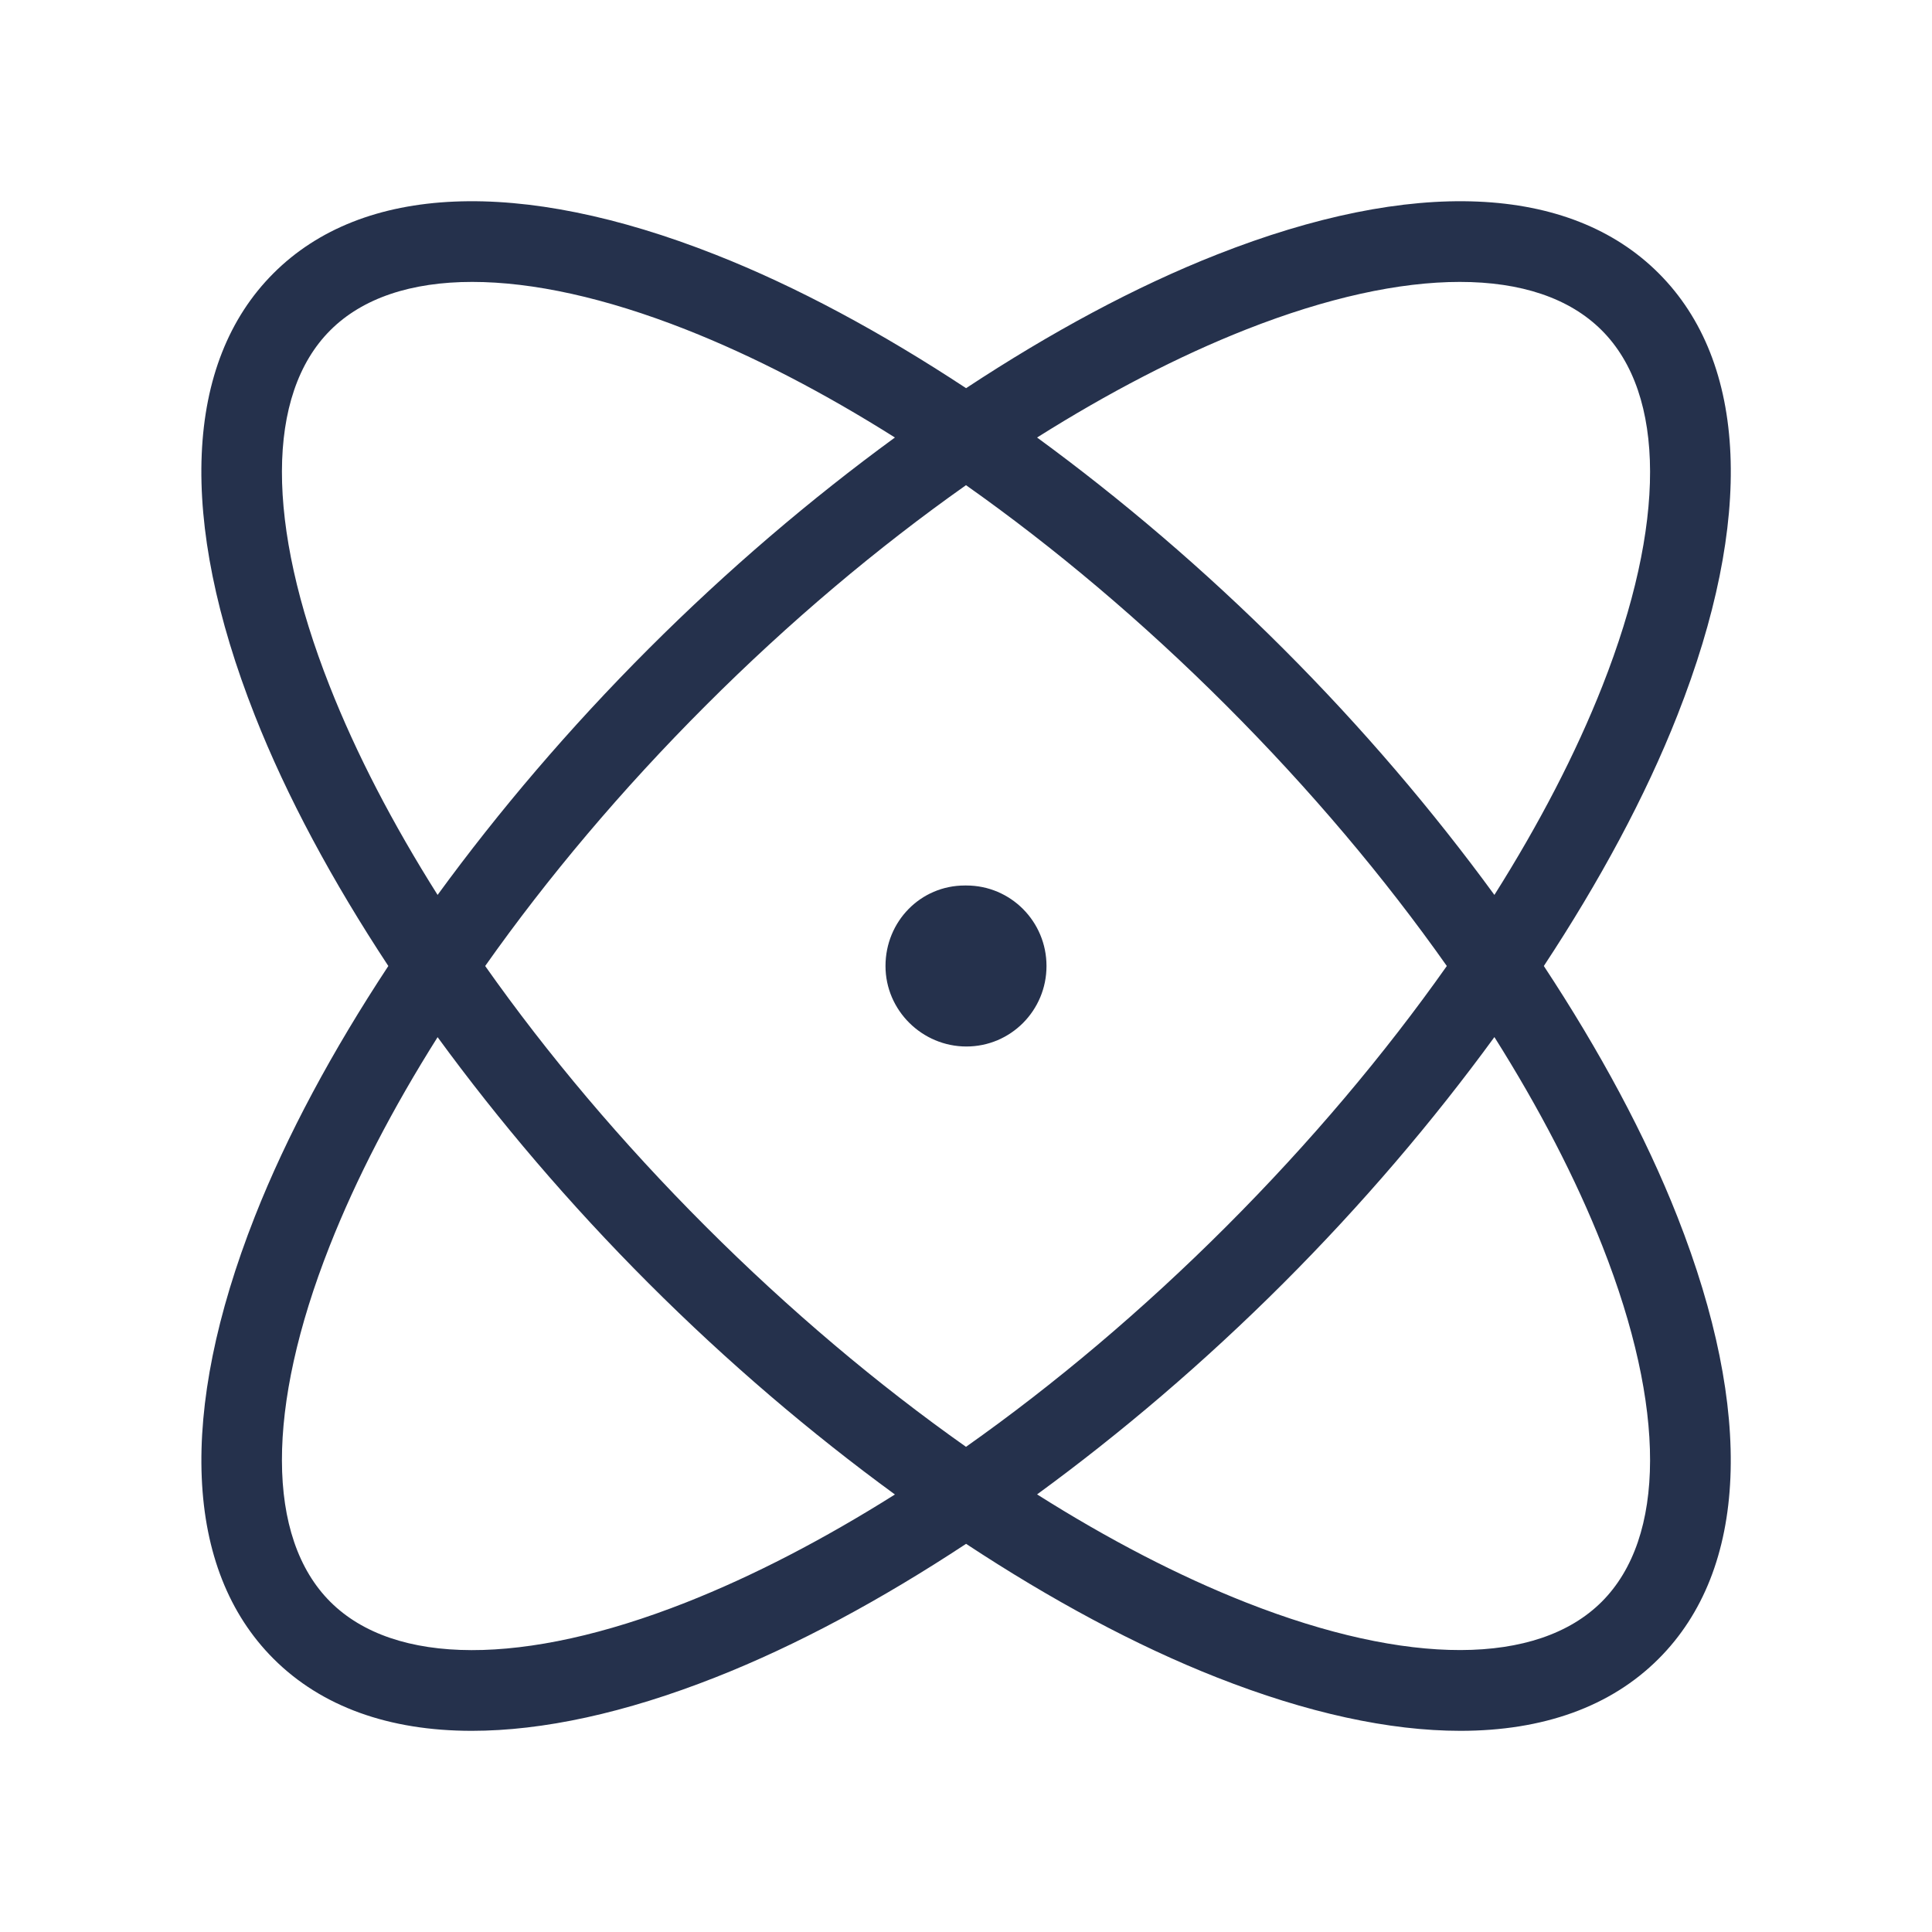 <svg width="24" height="24" viewBox="0 0 24 24" fill="none" xmlns="http://www.w3.org/2000/svg">
<path d="M19.178 12C19.871 10.948 20.439 9.897 20.837 8.886C21.796 6.453 21.713 4.503 20.605 3.395C19.499 2.288 17.547 2.204 15.115 3.163C14.104 3.561 13.053 4.129 12.001 4.822C10.949 4.129 9.898 3.561 8.887 3.163C6.455 2.204 4.503 2.288 3.397 3.395C2.289 4.502 2.206 6.453 3.165 8.886C3.563 9.897 4.131 10.948 4.824 12C4.131 13.052 3.563 14.103 3.165 15.114C2.207 17.547 2.289 19.497 3.397 20.605C3.993 21.201 4.833 21.501 5.861 21.501C6.743 21.501 7.764 21.28 8.887 20.837C9.898 20.439 10.949 19.871 12.001 19.178C13.053 19.871 14.104 20.439 15.115 20.837C16.239 21.28 17.26 21.501 18.141 21.501C19.169 21.501 20.009 21.202 20.605 20.605C21.713 19.497 21.795 17.547 20.837 15.114C20.439 14.103 19.871 13.052 19.178 12ZM15.48 4.093C16.481 3.699 17.382 3.502 18.134 3.502C18.892 3.502 19.496 3.702 19.897 4.103C20.695 4.9 20.698 6.51 19.906 8.52C19.574 9.363 19.119 10.237 18.564 11.117C17.803 10.075 16.925 9.042 15.941 8.058C14.958 7.075 13.925 6.197 12.883 5.435C13.764 4.88 14.638 4.425 15.48 4.093ZM8.766 8.765C9.807 7.723 10.902 6.802 12 6.027C13.098 6.802 14.193 7.724 15.234 8.765C16.276 9.807 17.198 10.901 17.973 12C17.198 13.098 16.276 14.193 15.234 15.235C14.193 16.276 13.098 17.198 12 17.973C10.902 17.198 9.807 16.276 8.766 15.235C7.724 14.193 6.802 13.099 6.027 12C6.802 10.902 7.724 9.807 8.766 8.765ZM4.094 8.52C3.302 6.51 3.305 4.9 4.103 4.103C4.503 3.703 5.108 3.502 5.866 3.502C6.618 3.502 7.519 3.699 8.52 4.093C9.363 4.425 10.237 4.88 11.117 5.435C10.075 6.196 9.043 7.074 8.059 8.058C7.075 9.042 6.197 10.074 5.436 11.117C4.88 10.236 4.425 9.362 4.094 8.52ZM8.52 19.907C6.509 20.699 4.901 20.695 4.103 19.898C3.305 19.101 3.302 17.49 4.094 15.481C4.426 14.638 4.881 13.764 5.436 12.884C6.197 13.926 7.075 14.959 8.059 15.943C9.042 16.926 10.075 17.804 11.117 18.565C10.236 19.12 9.362 19.575 8.52 19.907ZM19.897 19.898C19.099 20.694 17.491 20.698 15.48 19.907C14.637 19.575 13.763 19.12 12.883 18.564C13.925 17.803 14.957 16.925 15.941 15.942C16.925 14.958 17.803 13.926 18.564 12.883C19.119 13.763 19.574 14.638 19.906 15.48C20.698 17.49 20.695 19.101 19.897 19.898ZM11 12C11 11.447 11.435 11 11.985 11H12.005C12.555 11 13 11.447 13 12C13 12.553 12.555 13 12.005 13C11.457 13 11 12.553 11 12Z" fill="#25314C"/>
</svg>
